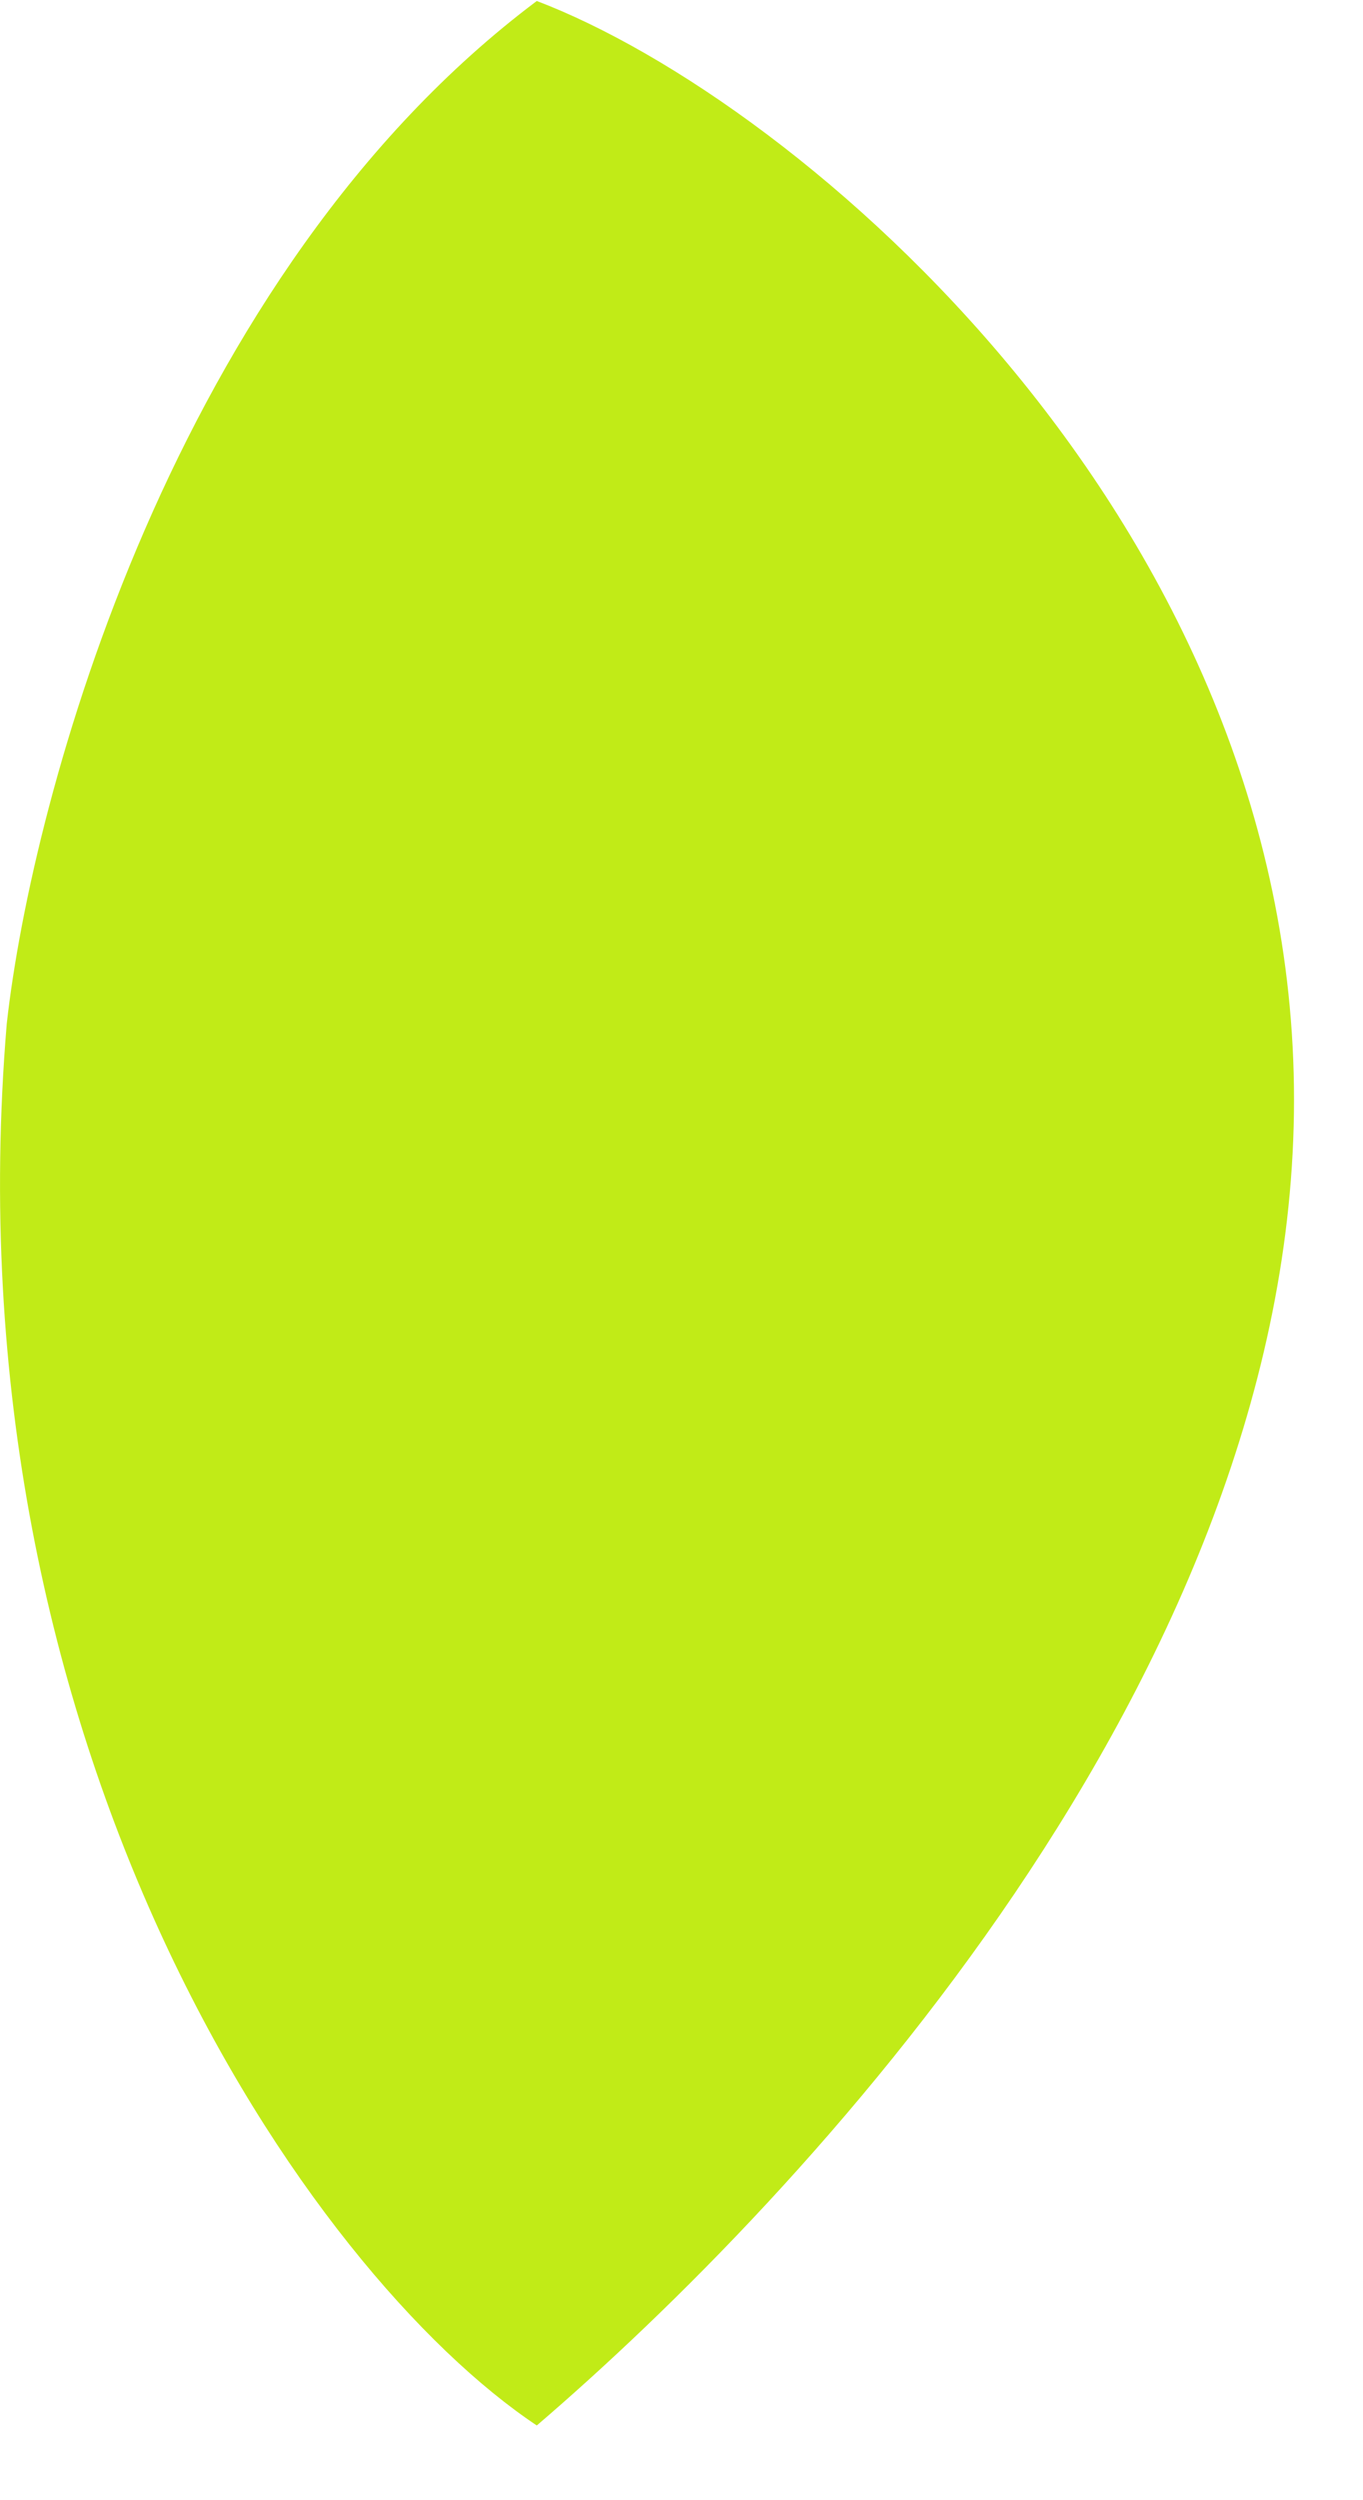<svg width="18" height="33" viewBox="0 0 18 33" fill="none" xmlns="http://www.w3.org/2000/svg">
<path d="M17.089 14.514C17.089 6.913 10.589 1.347 7.089 0.013C2.289 3.613 0.422 10.514 0.089 13.514C-0.711 23.113 4.089 30.014 7.089 32.014C10.589 29.014 17.089 22.113 17.089 14.514Z" fill="#C1EB17"/>
</svg>
